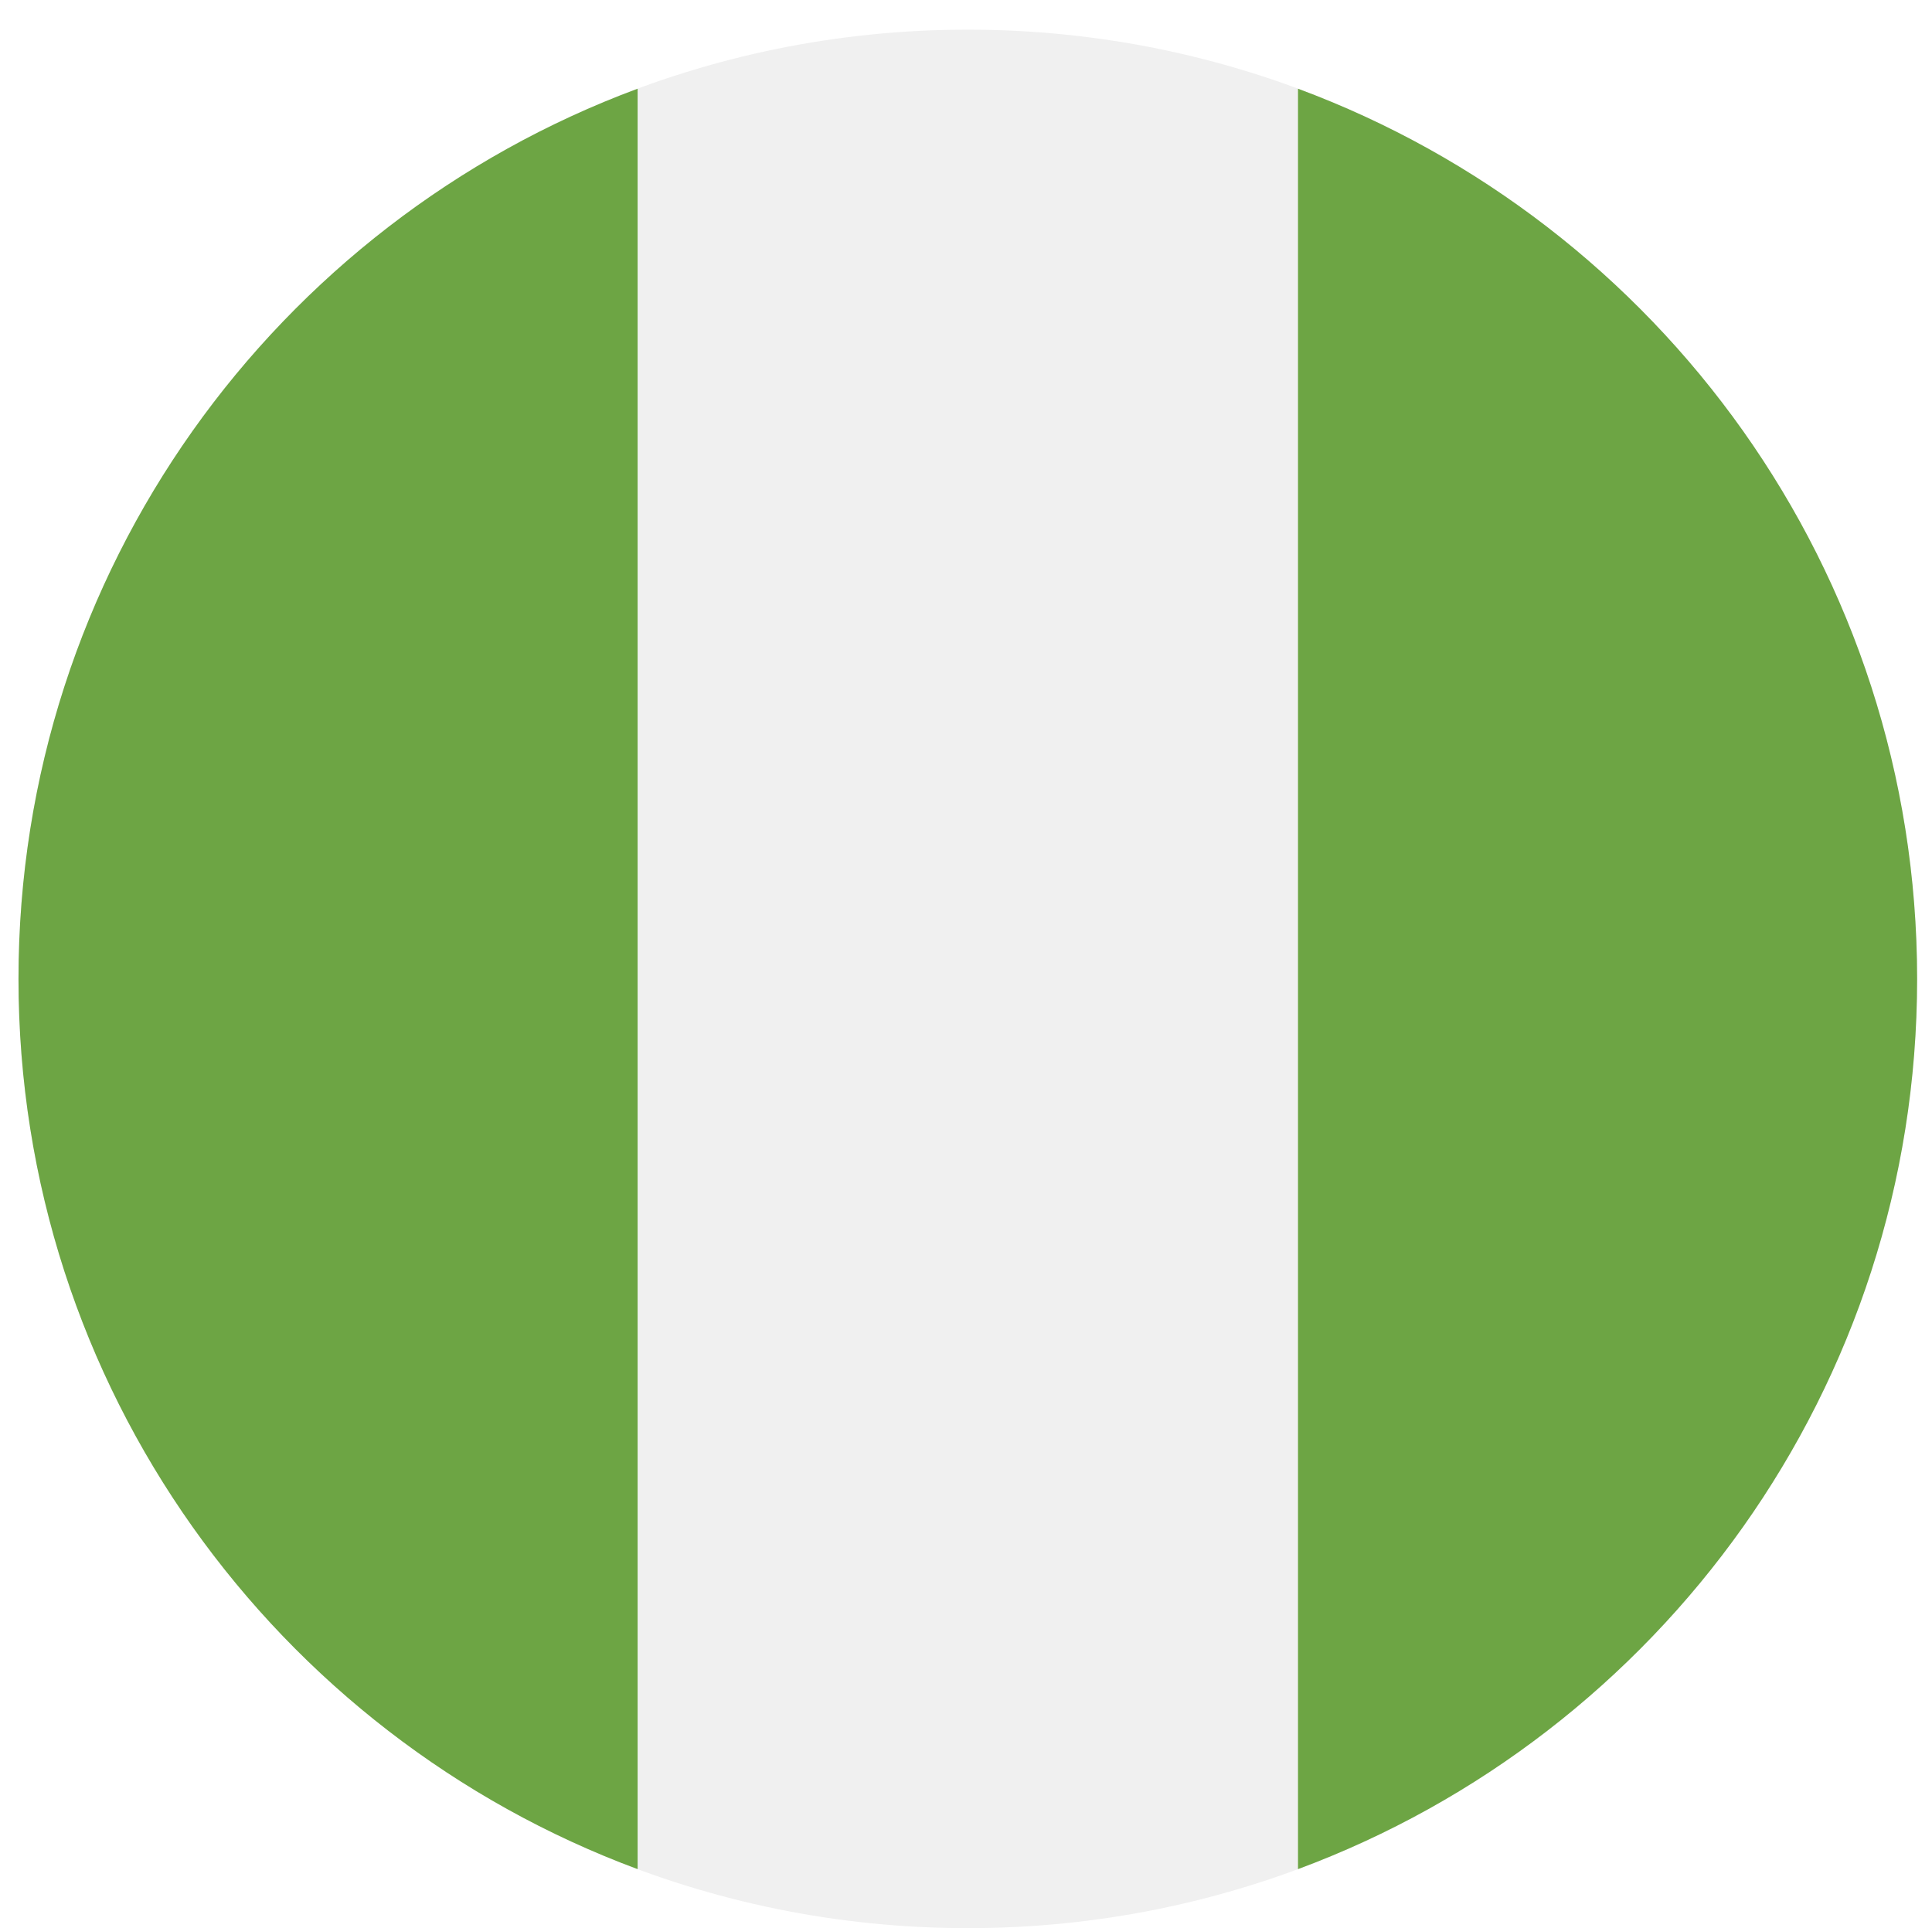 <svg width="521" height="520" viewBox="0 0 521 520" fill="none" xmlns="http://www.w3.org/2000/svg">
<g clip-path="url(#clip0_105_2103)" filter="url(#filter0_dd_105_2103)">
<path d="M260.988 512C402.373 512 516.988 397.385 516.988 256C516.988 114.615 402.373 0 260.988 0C119.603 0 4.988 114.615 4.988 256C4.988 397.385 119.603 512 260.988 512Z" fill="#F0F0F0"/>
<path d="M4.988 256C4.988 366.072 74.46 459.906 171.945 496.078V15.924C74.46 52.094 4.988 145.93 4.988 256Z" fill="#6DA544"/>
<path d="M516.988 256C516.988 145.93 447.516 52.094 350.031 15.924V496.079C447.516 459.906 516.988 366.072 516.988 256Z" fill="#6DA544"/>
</g>
<defs>
<filter id="filter0_dd_105_2103" x="0.988" y="0" width="520" height="520" filterUnits="userSpaceOnUse" color-interpolation-filters="sRGB">
<feFlood flood-opacity="0" result="BackgroundImageFix"/>
<feColorMatrix in="SourceAlpha" type="matrix" values="0 0 0 0 0 0 0 0 0 0 0 0 0 0 0 0 0 0 127 0" result="hardAlpha"/>
<feOffset dy="4"/>
<feGaussianBlur stdDeviation="2"/>
<feComposite in2="hardAlpha" operator="out"/>
<feColorMatrix type="matrix" values="0 0 0 0 0 0 0 0 0 0 0 0 0 0 0 0 0 0 0.25 0"/>
<feBlend mode="normal" in2="BackgroundImageFix" result="effect1_dropShadow_105_2103"/>
<feColorMatrix in="SourceAlpha" type="matrix" values="0 0 0 0 0 0 0 0 0 0 0 0 0 0 0 0 0 0 127 0" result="hardAlpha"/>
<feOffset dy="4"/>
<feGaussianBlur stdDeviation="2"/>
<feComposite in2="hardAlpha" operator="out"/>
<feColorMatrix type="matrix" values="0 0 0 0 0 0 0 0 0 0 0 0 0 0 0 0 0 0 0.25 0"/>
<feBlend mode="normal" in2="effect1_dropShadow_105_2103" result="effect2_dropShadow_105_2103"/>
<feBlend mode="normal" in="SourceGraphic" in2="effect2_dropShadow_105_2103" result="shape"/>
</filter>
<clipPath id="clip0_105_2103">
<rect width="512" height="512" fill="white" transform="translate(4.988)"/>
</clipPath>
</defs>
</svg>
